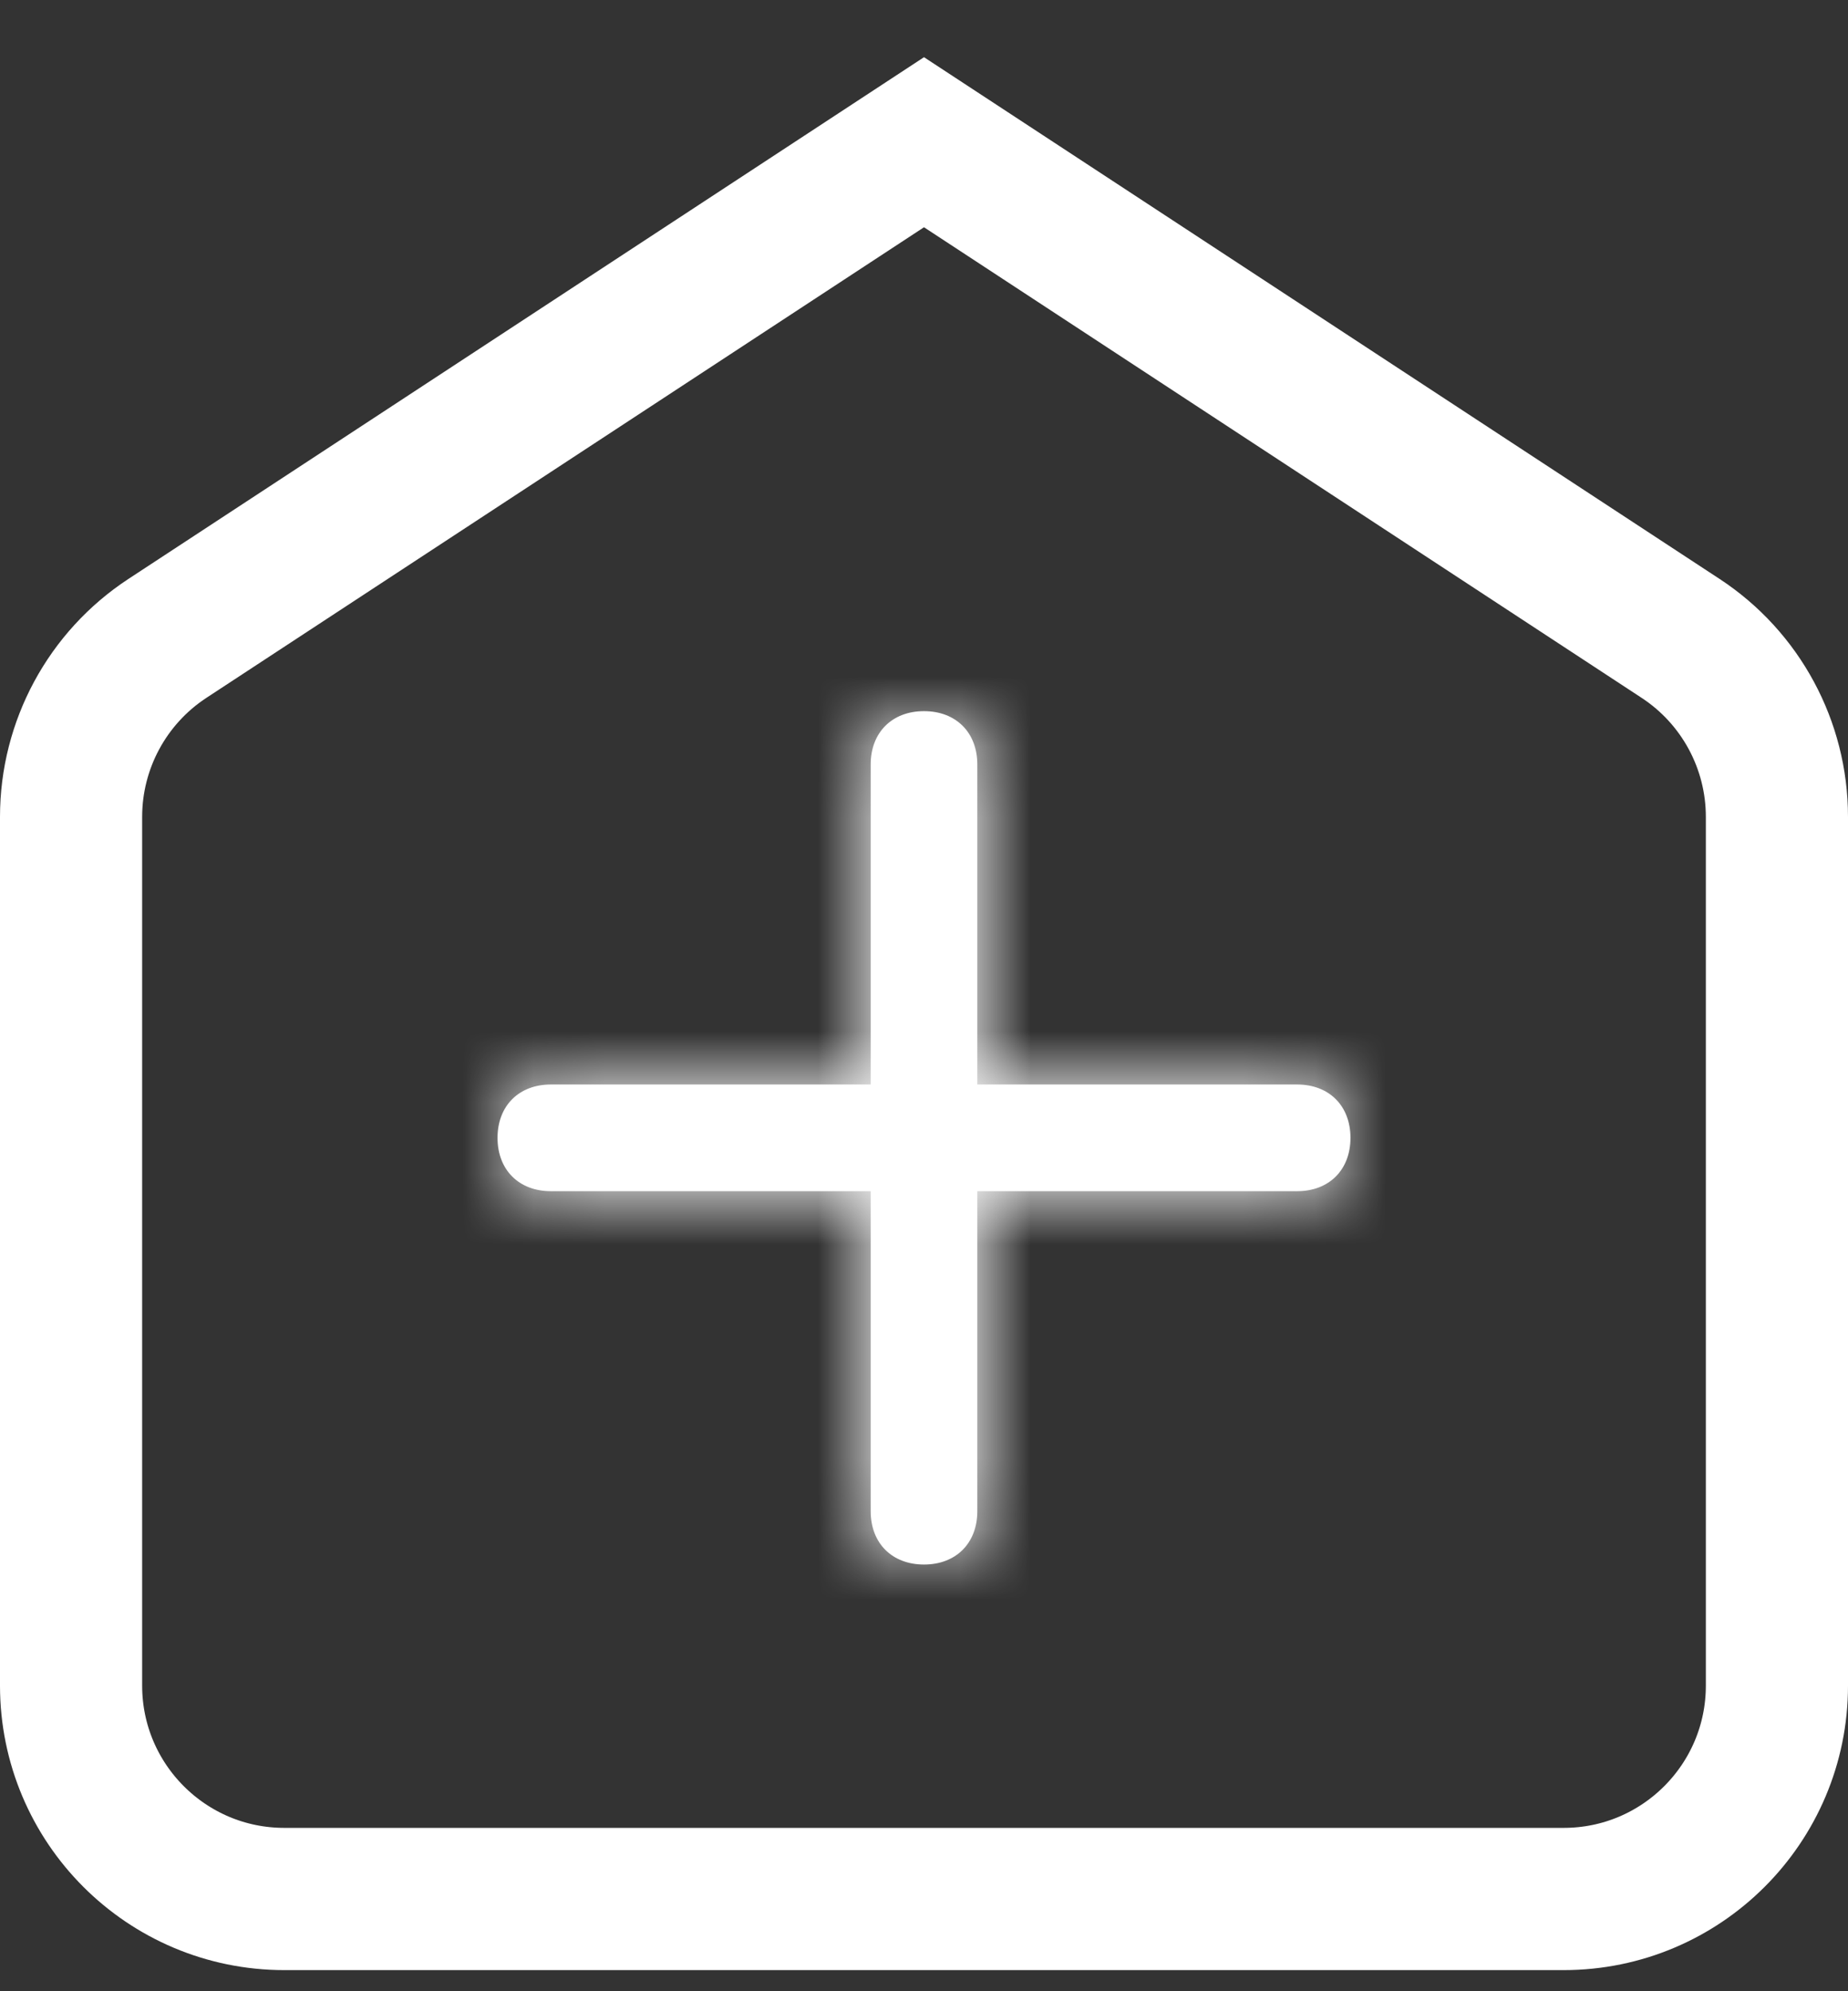 <?xml version="1.0" encoding="UTF-8"?>
<svg width="26px" height="28px" viewBox="0 0 26 28" version="1.1" xmlns="http://www.w3.org/2000/svg" xmlns:xlink="http://www.w3.org/1999/xlink">
    <rect x="0" y="0" width="26" height="28" fill="#333333" stroke="none"/>
    <title>icon</title>
    <defs>
        <path d="M12,6 C12,6.45 11.7,6.75 11.25,6.75 L6.75,6.75 L6.75,11.25 C6.75,11.7 6.45,12 6,12 C5.55,12 5.25,11.7 5.25,11.25 L5.25,6.75 L0.75,6.75 C0.3,6.75 0,6.45 0,6 C0,5.55 0.3,5.25 0.75,5.25 L5.25,5.25 L5.25,0.75 C5.25,0.3 5.55,0 6,0 C6.45,0 6.75,0.3 6.75,0.75 L6.75,5.25 L11.25,5.25 C11.7,5.25 12,5.55 12,6 Z" id="path-1"></path>
    </defs>
    <g id="Symbols" stroke="none" stroke-width="1" fill="none" fill-rule="evenodd">
        <g id="button/bt-new-evaluation" transform="translate(-19, -10)">
            <g id="icon" transform="translate(20, 12)">
                <path d="M0,21.703 L0,9.486 C-5.67947577e-16,8.474 0.51,7.531 1.355,6.977 L12,0 L12,0 L22.645,6.977 C23.49,7.531 24,8.474 24,9.486 L24,21.703 C24,23.359 22.657,24.703 21,24.703 L3,24.703 C1.343,24.703 6.46995335e-16,23.359 0,21.703 Z" id="Path-2" stroke="#FFFFFF" stroke-width="2"></path>
                <g id="icon-/-plus" transform="translate(6, 8)">
                    <mask id="mask-2" fill="white">
                        <use xlink:href="#path-1"></use>
                    </mask>
                    <use id="Mask" fill="#FFFFFF" fill-rule="nonzero" xlink:href="#path-1"></use>
                    <g id="Icon-Color" mask="url(#mask-2)" fill="#FFFFFF">
                        <g transform="translate(-3, -3)" id="Shape">
                            <rect x="0" y="0" width="18" height="18"></rect>
                        </g>
                    </g>
                </g>
            </g>
        </g>
    </g>
</svg>